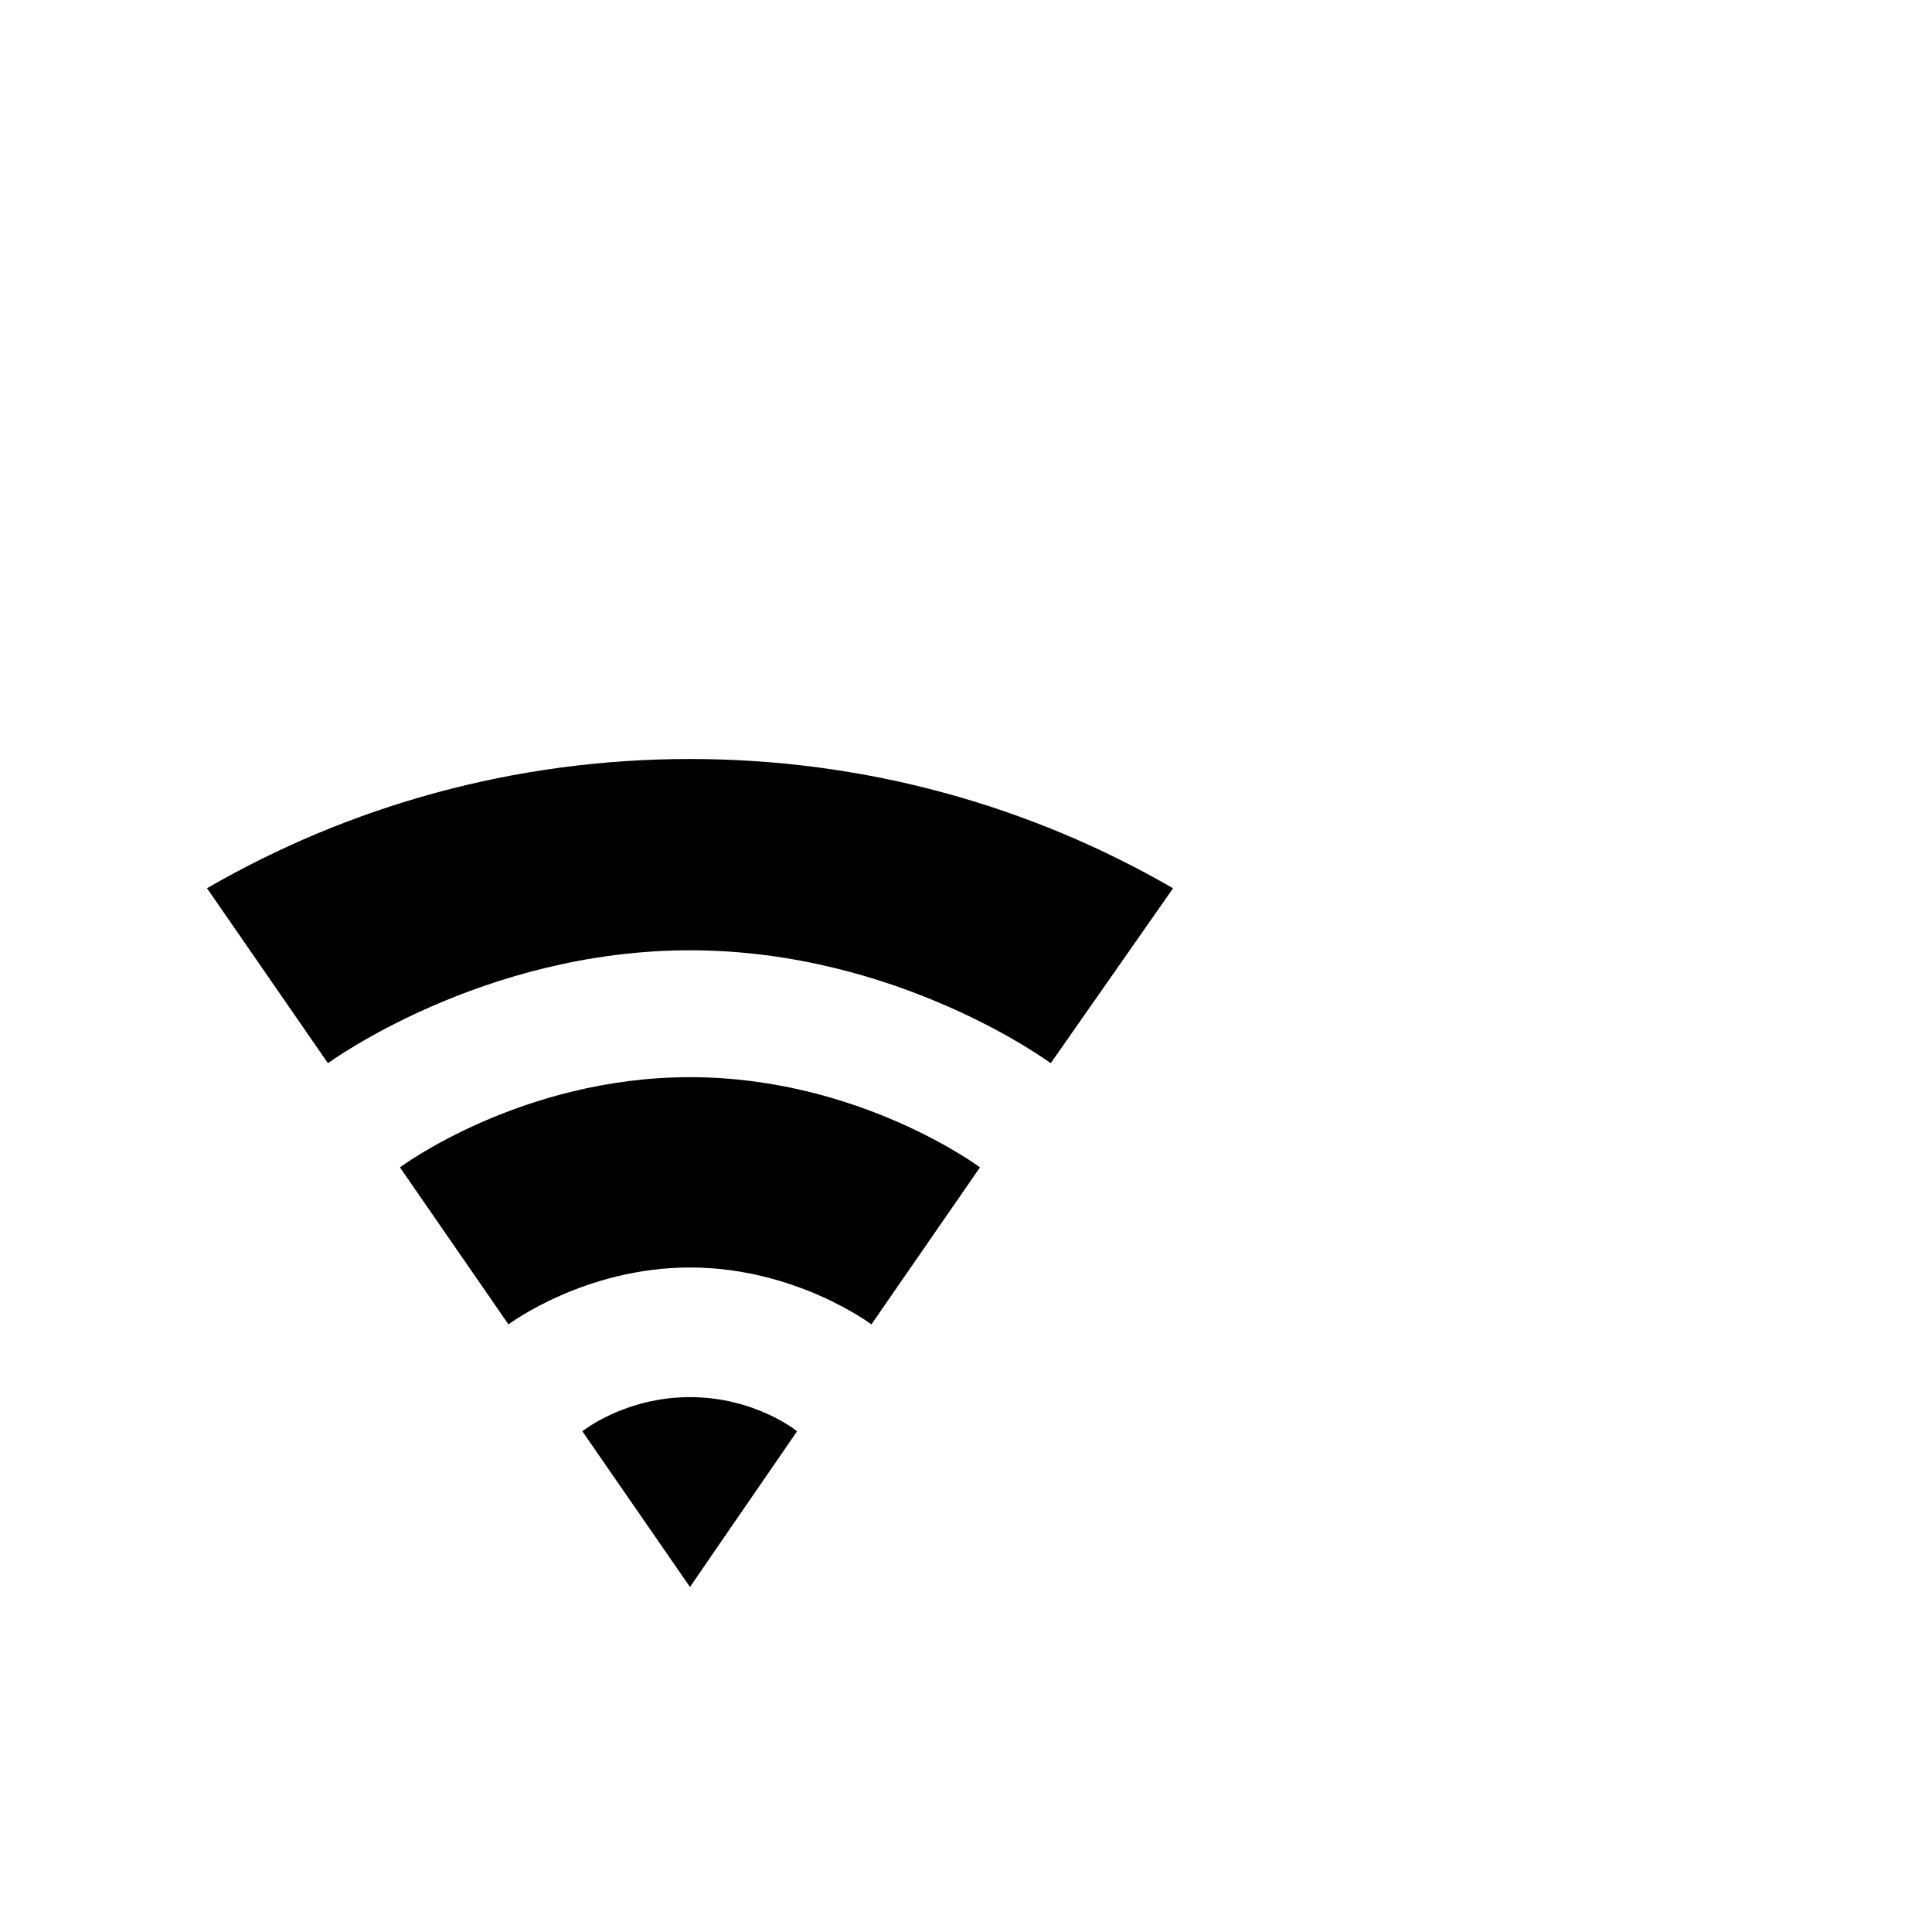 <?xml version="1.0" encoding="utf-8"?>
<svg width="1792" height="1792" xmlns="http://www.w3.org/2000/svg"><path d="M640 881.428c-193.484 0-335.807 104.753-335.807 104.753L192 823.863c131.787-76.232 284.793-119.862 447.989-119.862 163.229 0 316.264 43.648 448.069 119.909L974.57 986.182S833.484 881.429 640 881.429zm0 294.212c-98.2 0-168.369 52.784-168.369 52.784l-100.674-145.652S483.139 999.116 640 999.116s268.969 83.656 268.969 83.656L808.25 1228.424S738.199 1175.64 640 1175.64zm-.011 296.36l-99.837-144.442s39.223-31.671 99.848-31.671 99.322 31.671 99.322 31.671C705.946 1375.833 639.989 1472 639.989 1472z" fill="undefined"/></svg>